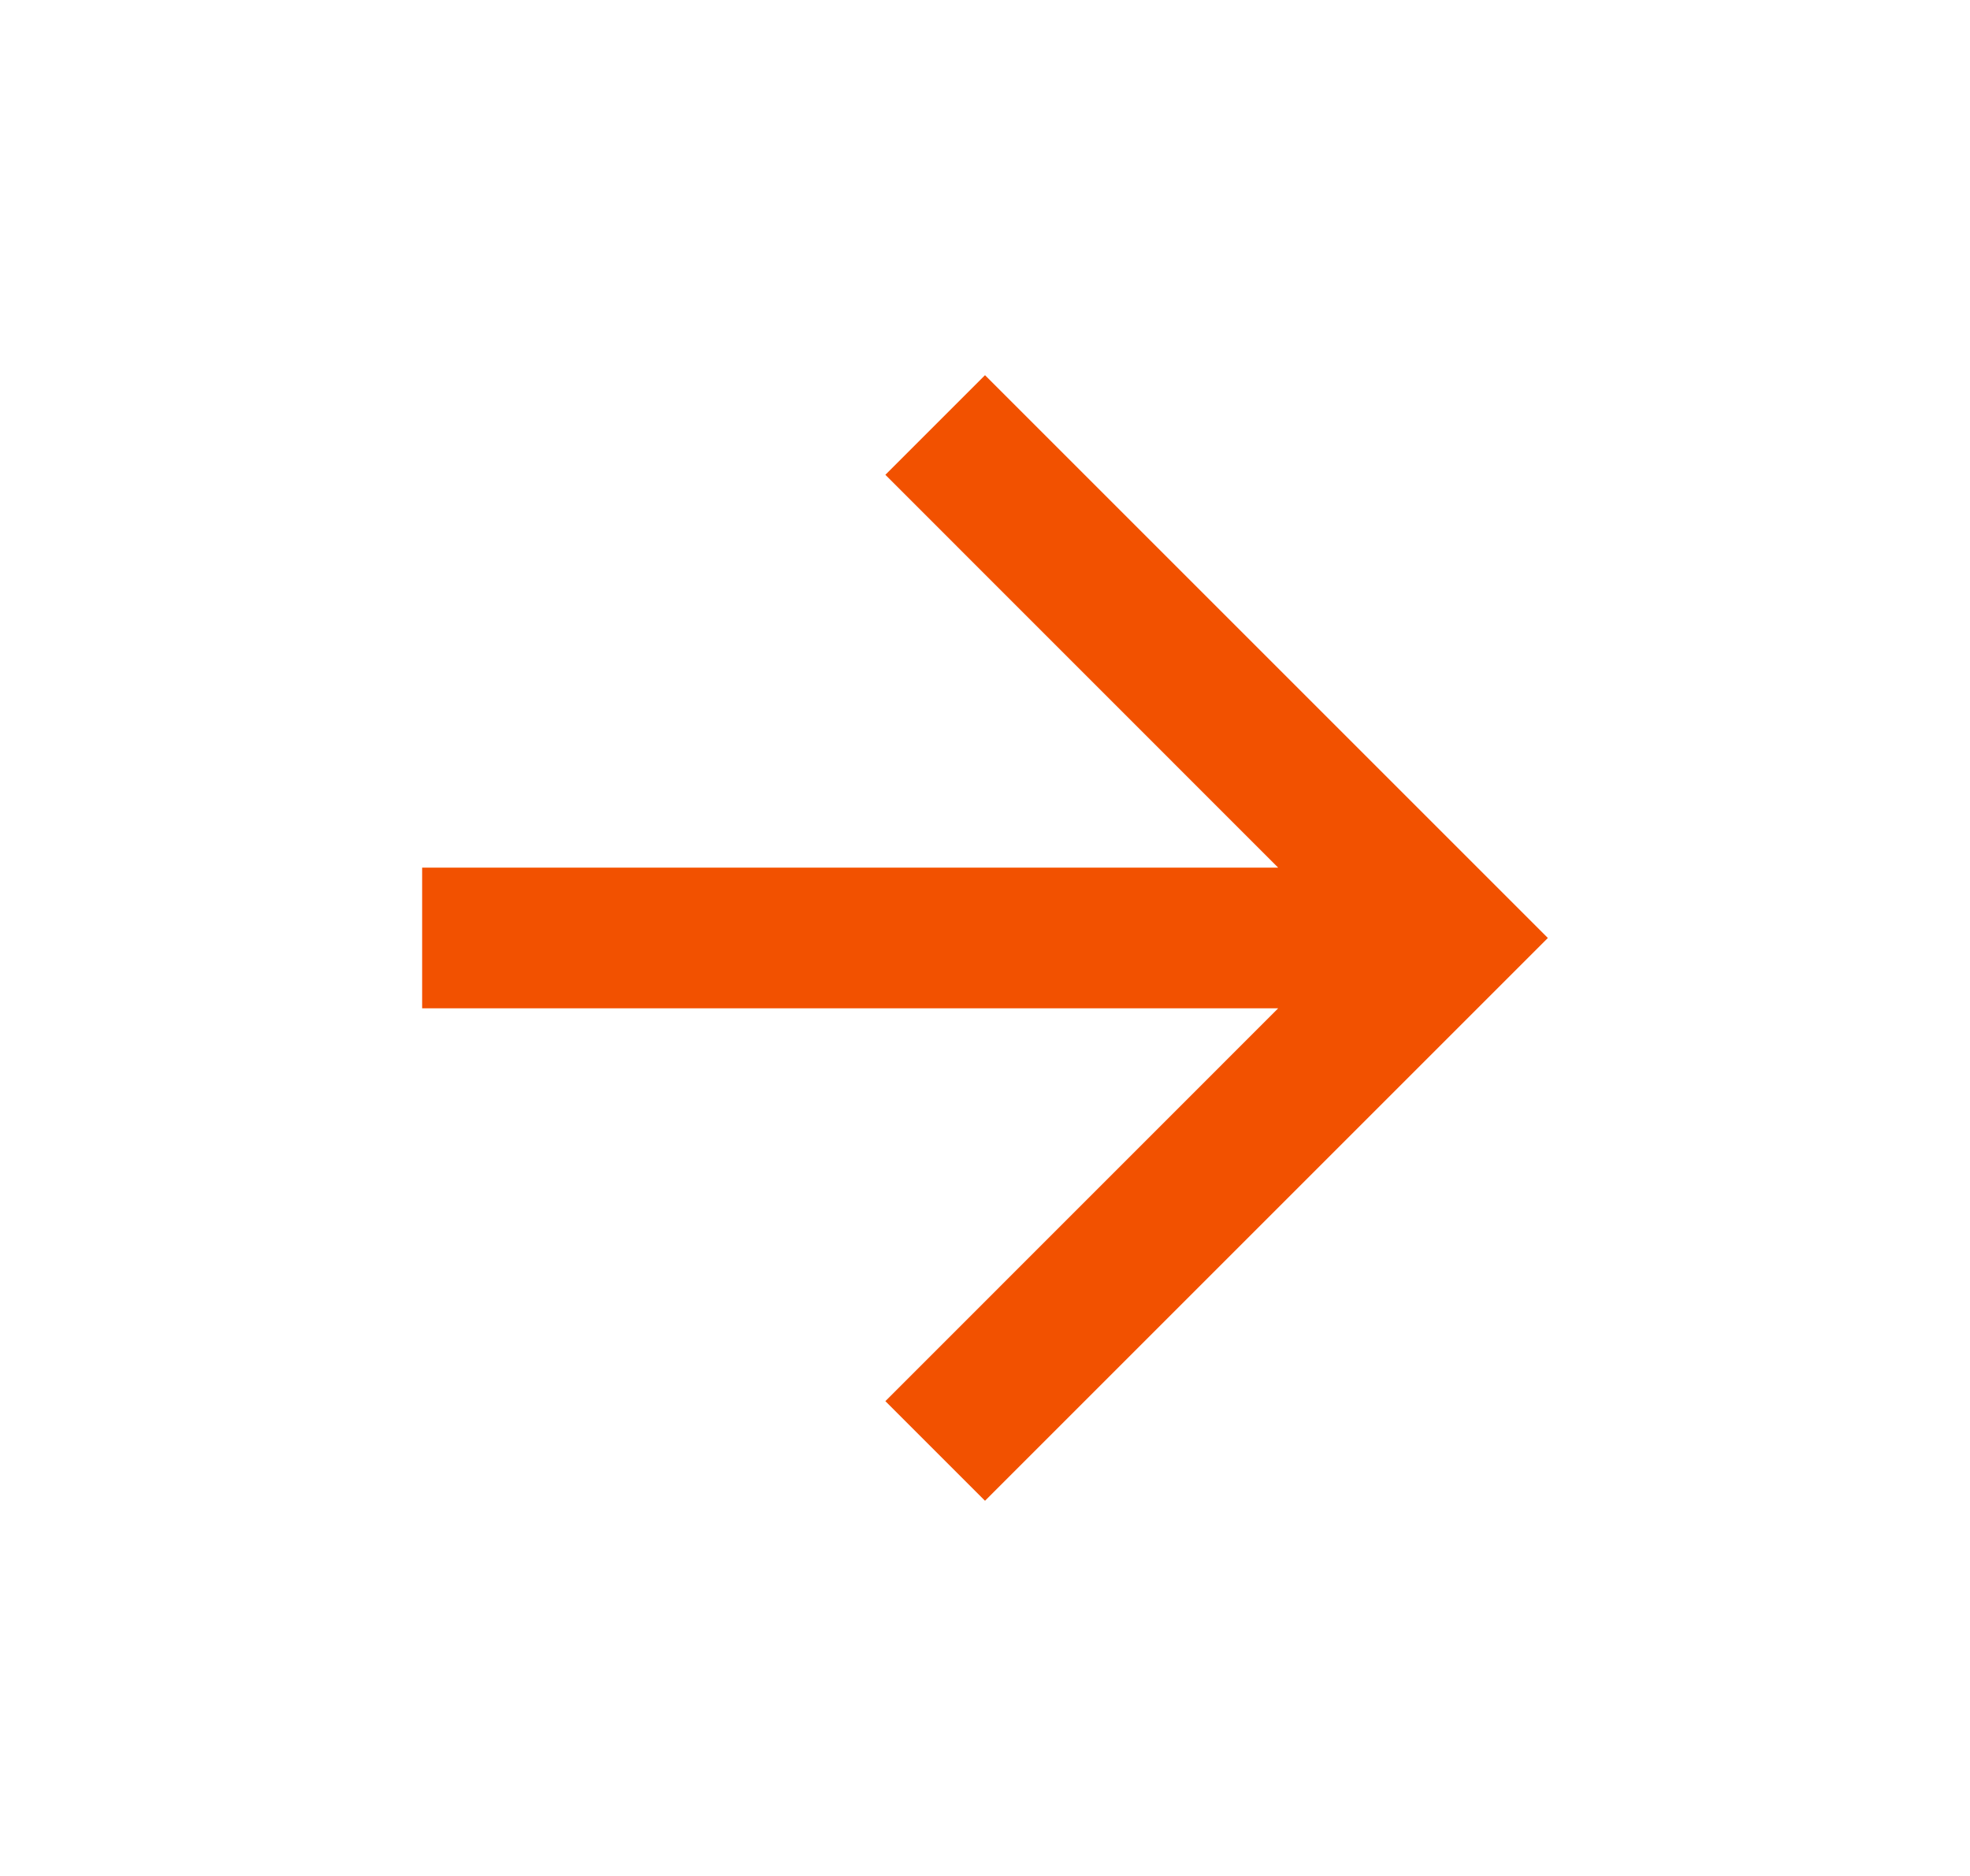 <svg width="21" height="20" viewBox="0 0 21 20" fill="none" xmlns="http://www.w3.org/2000/svg">
<g id="arrow right">
<path id="background" d="M13.625 10.75H4.5V9.25H13.625L9.438 5.062L10.5 4L16.5 10L10.5 16L9.438 14.938L13.625 10.75Z" fill="#F25100"/>
</g>
</svg>
